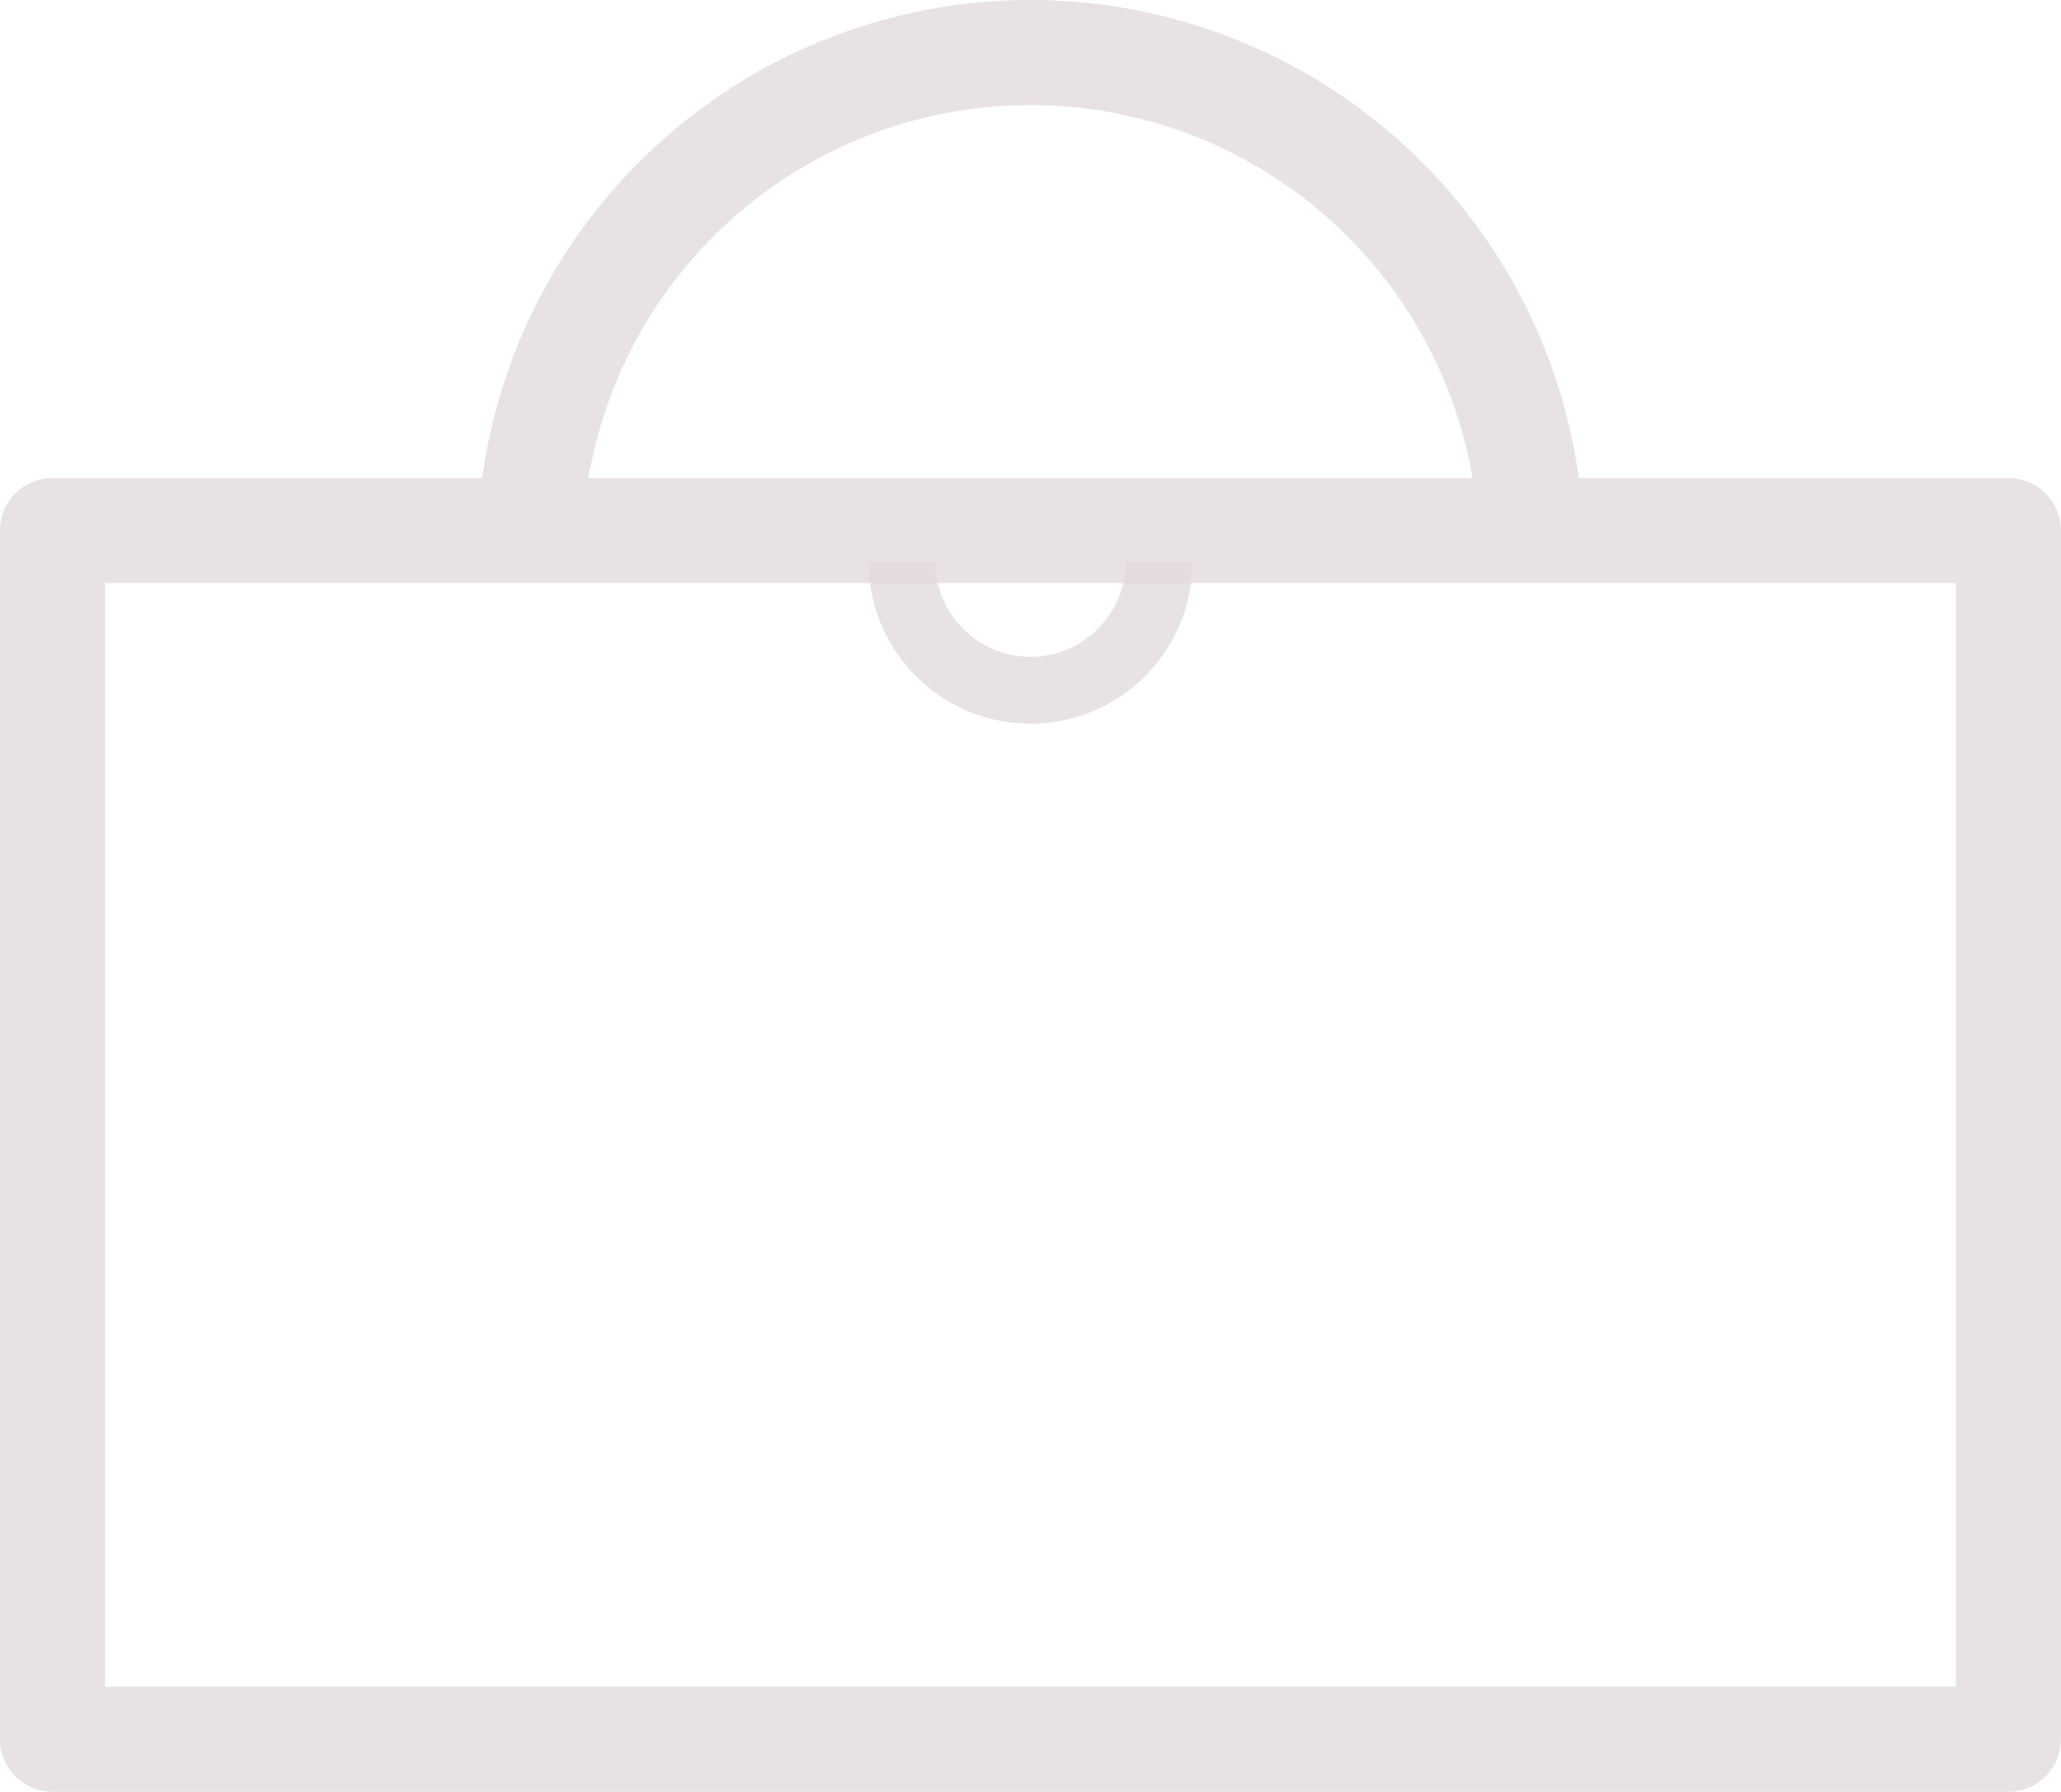<?xml version="1.0" encoding="UTF-8" standalone="no"?>
<!-- Created with Inkscape (http://www.inkscape.org/) -->

<svg
   xmlns:dc="http://purl.org/dc/elements/1.1/"
   xmlns:cc="http://creativecommons.org/ns#"
   xmlns:rdf="http://www.w3.org/1999/02/22-rdf-syntax-ns#"
   xmlns:svg="http://www.w3.org/2000/svg"
   xmlns="http://www.w3.org/2000/svg"
   xmlns:sodipodi="http://sodipodi.sourceforge.net/DTD/sodipodi-0.dtd"
   xmlns:inkscape="http://www.inkscape.org/namespaces/inkscape"
   width="47.857mm"
   height="41.612mm"
   viewBox="0 0 47.857 41.612"
   version="1.1"
   id="svg8"
   inkscape:version="0.92.2 (5c3e80d, 2017-08-06)"
   sodipodi:docname="portfolio_icon.svg">
  <defs
     id="defs2" />
  <sodipodi:namedview
     id="base"
     pagecolor="#ffffff"
     bordercolor="#666666"
     borderopacity="1.0"
     inkscape:pageopacity="0.0"
     inkscape:pageshadow="2"
     inkscape:zoom="1.3762237"
     inkscape:cx="57.635751"
     inkscape:cy="19.788635"
     inkscape:document-units="px"
     inkscape:current-layer="layer1"
     showgrid="false"
     showborder="false"
     inkscape:object-nodes="false"
     inkscape:window-width="1366"
     inkscape:window-height="715"
     inkscape:window-x="-8"
     inkscape:window-y="-8"
     inkscape:window-maximized="1"
     inkscape:snap-smooth-nodes="true"
     inkscape:snap-midpoints="false"
     inkscape:snap-intersection-paths="true"
     inkscape:snap-bbox="false"
     inkscape:bbox-nodes="false" />
  <g
     inkscape:label="Layer 1"
     inkscape:groupmode="layer"
     id="layer1"
     transform="translate(50.416,-156.624)">
    <path
       style="opacity:0.791;fill:none;fill-opacity:1;stroke:#e3dbdb;stroke-width:1.552;stroke-linecap:butt;stroke-linejoin:round;stroke-miterlimit:4;stroke-dasharray:none;stroke-dashoffset:0;stroke-opacity:1;paint-order:markers fill stroke"
       d="m -23.503,169.67 a 2.984,2.984 0 0 1 -2.984,2.984 v 0 a 2.984,2.984 0 0 1 -2.984,-2.984"
       id="path1002"
       inkscape:connector-curvature="0" />
    <path
       id="path997"
       style="opacity:0.791;fill:none;fill-opacity:1;stroke:#e3dbdb;stroke-width:2.44;stroke-linecap:butt;stroke-linejoin:round;stroke-miterlimit:4;stroke-dasharray:none;stroke-dashoffset:0;stroke-opacity:1;paint-order:markers fill stroke"
       d="m -38.119,169.475 a 11.631,11.631 0 0 1 11.631,-11.631 11.631,11.631 0 0 1 11.631,11.631 m -34.34,-0.529 h 45.417 v 28.069 h -45.417 z"
       inkscape:connector-curvature="0" />
  </g>
</svg>
